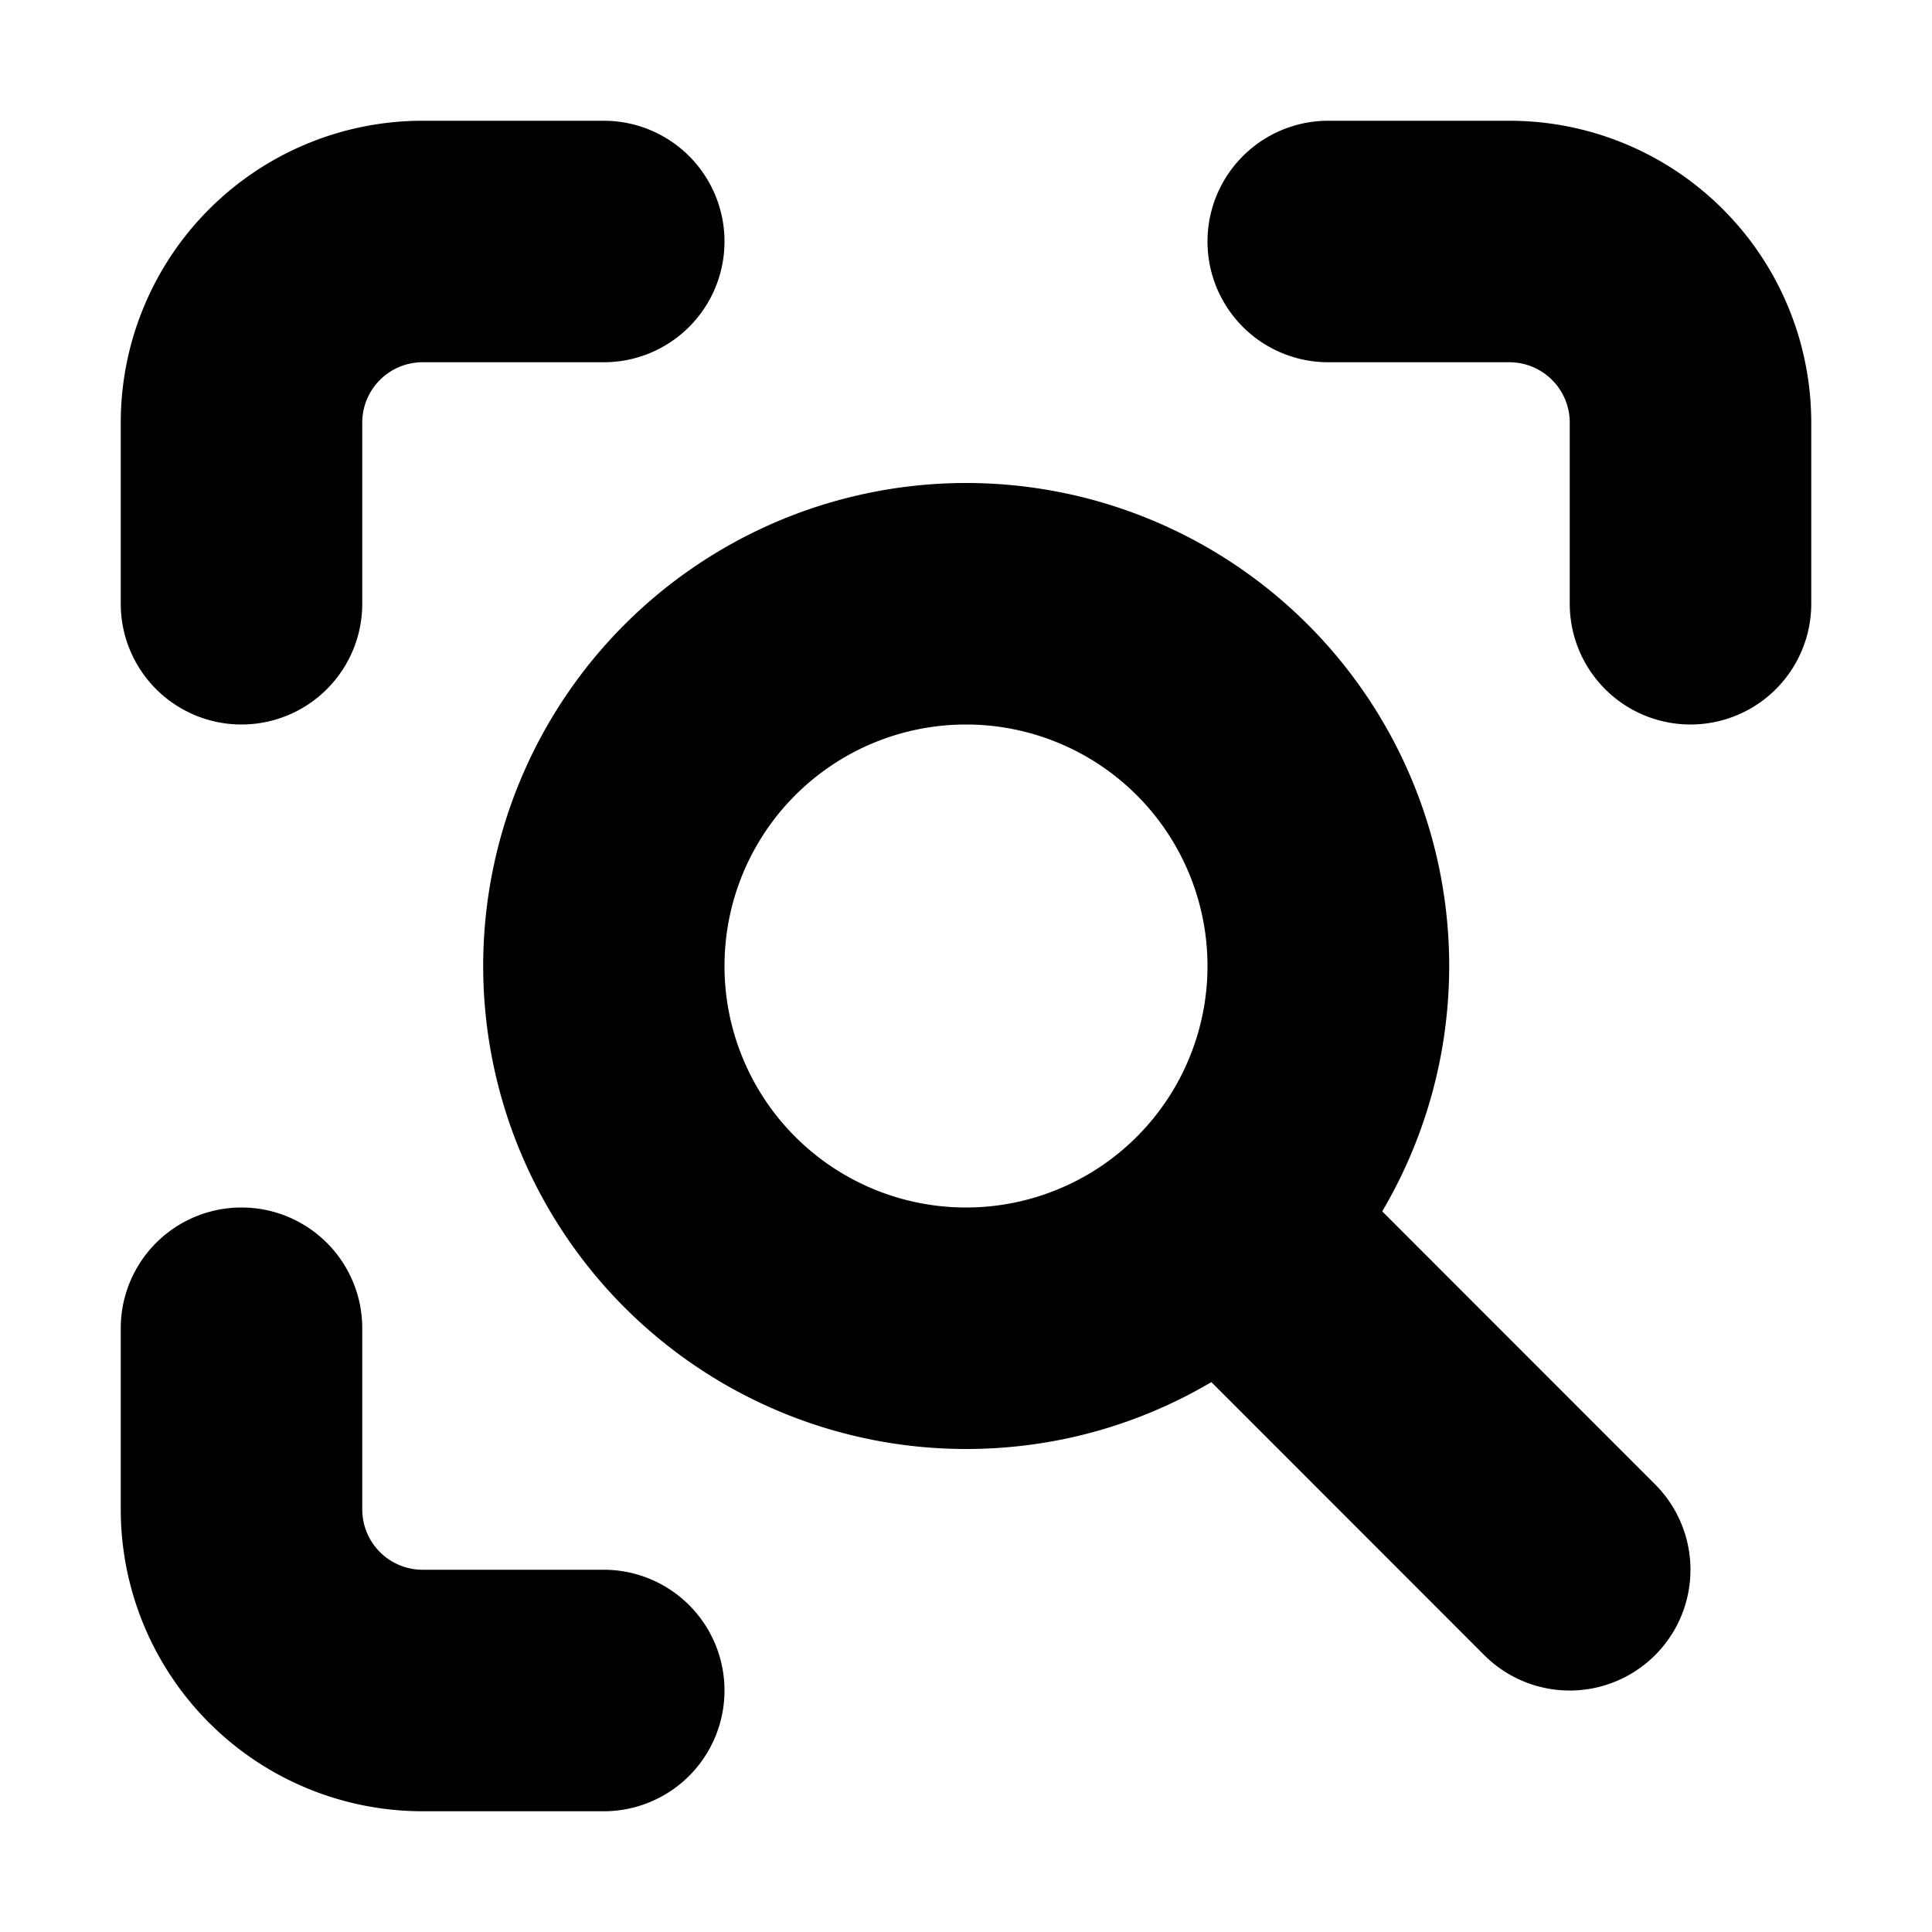 <svg viewBox="0 0 16 16" xmlns="http://www.w3.org/2000/svg">
  <path
    fill-rule="evenodd"
    clip-rule="evenodd"
    d="M6 2a1 1 0 0 0-1-1H3.5A2.5 2.5 0 0 0 1 3.5V5a1 1 0 0 0 2 0V3.5a.5.5 0 0 1 .5-.5H5a1 1 0 0 0 1-1Zm9 3a1 1 0 1 1-2 0V3.5a.5.5 0 0 0-.5-.5H11a1 1 0 1 1 0-2h1.5A2.5 2.5 0 0 1 15 3.5V5ZM3 11a1 1 0 1 0-2 0v1.5A2.5 2.5 0 0 0 3.5 15H5a1 1 0 1 0 0-2H3.5a.5.5 0 0 1-.5-.5V11Zm5-1a2 2 0 1 0 0-4 2 2 0 0 0 0 4Zm0 2c.742 0 1.436-.202 2.032-.554l2.26 2.261a1 1 0 0 0 1.415-1.414l-2.26-2.261A4 4 0 1 0 8 12Z"
  />
</svg>
